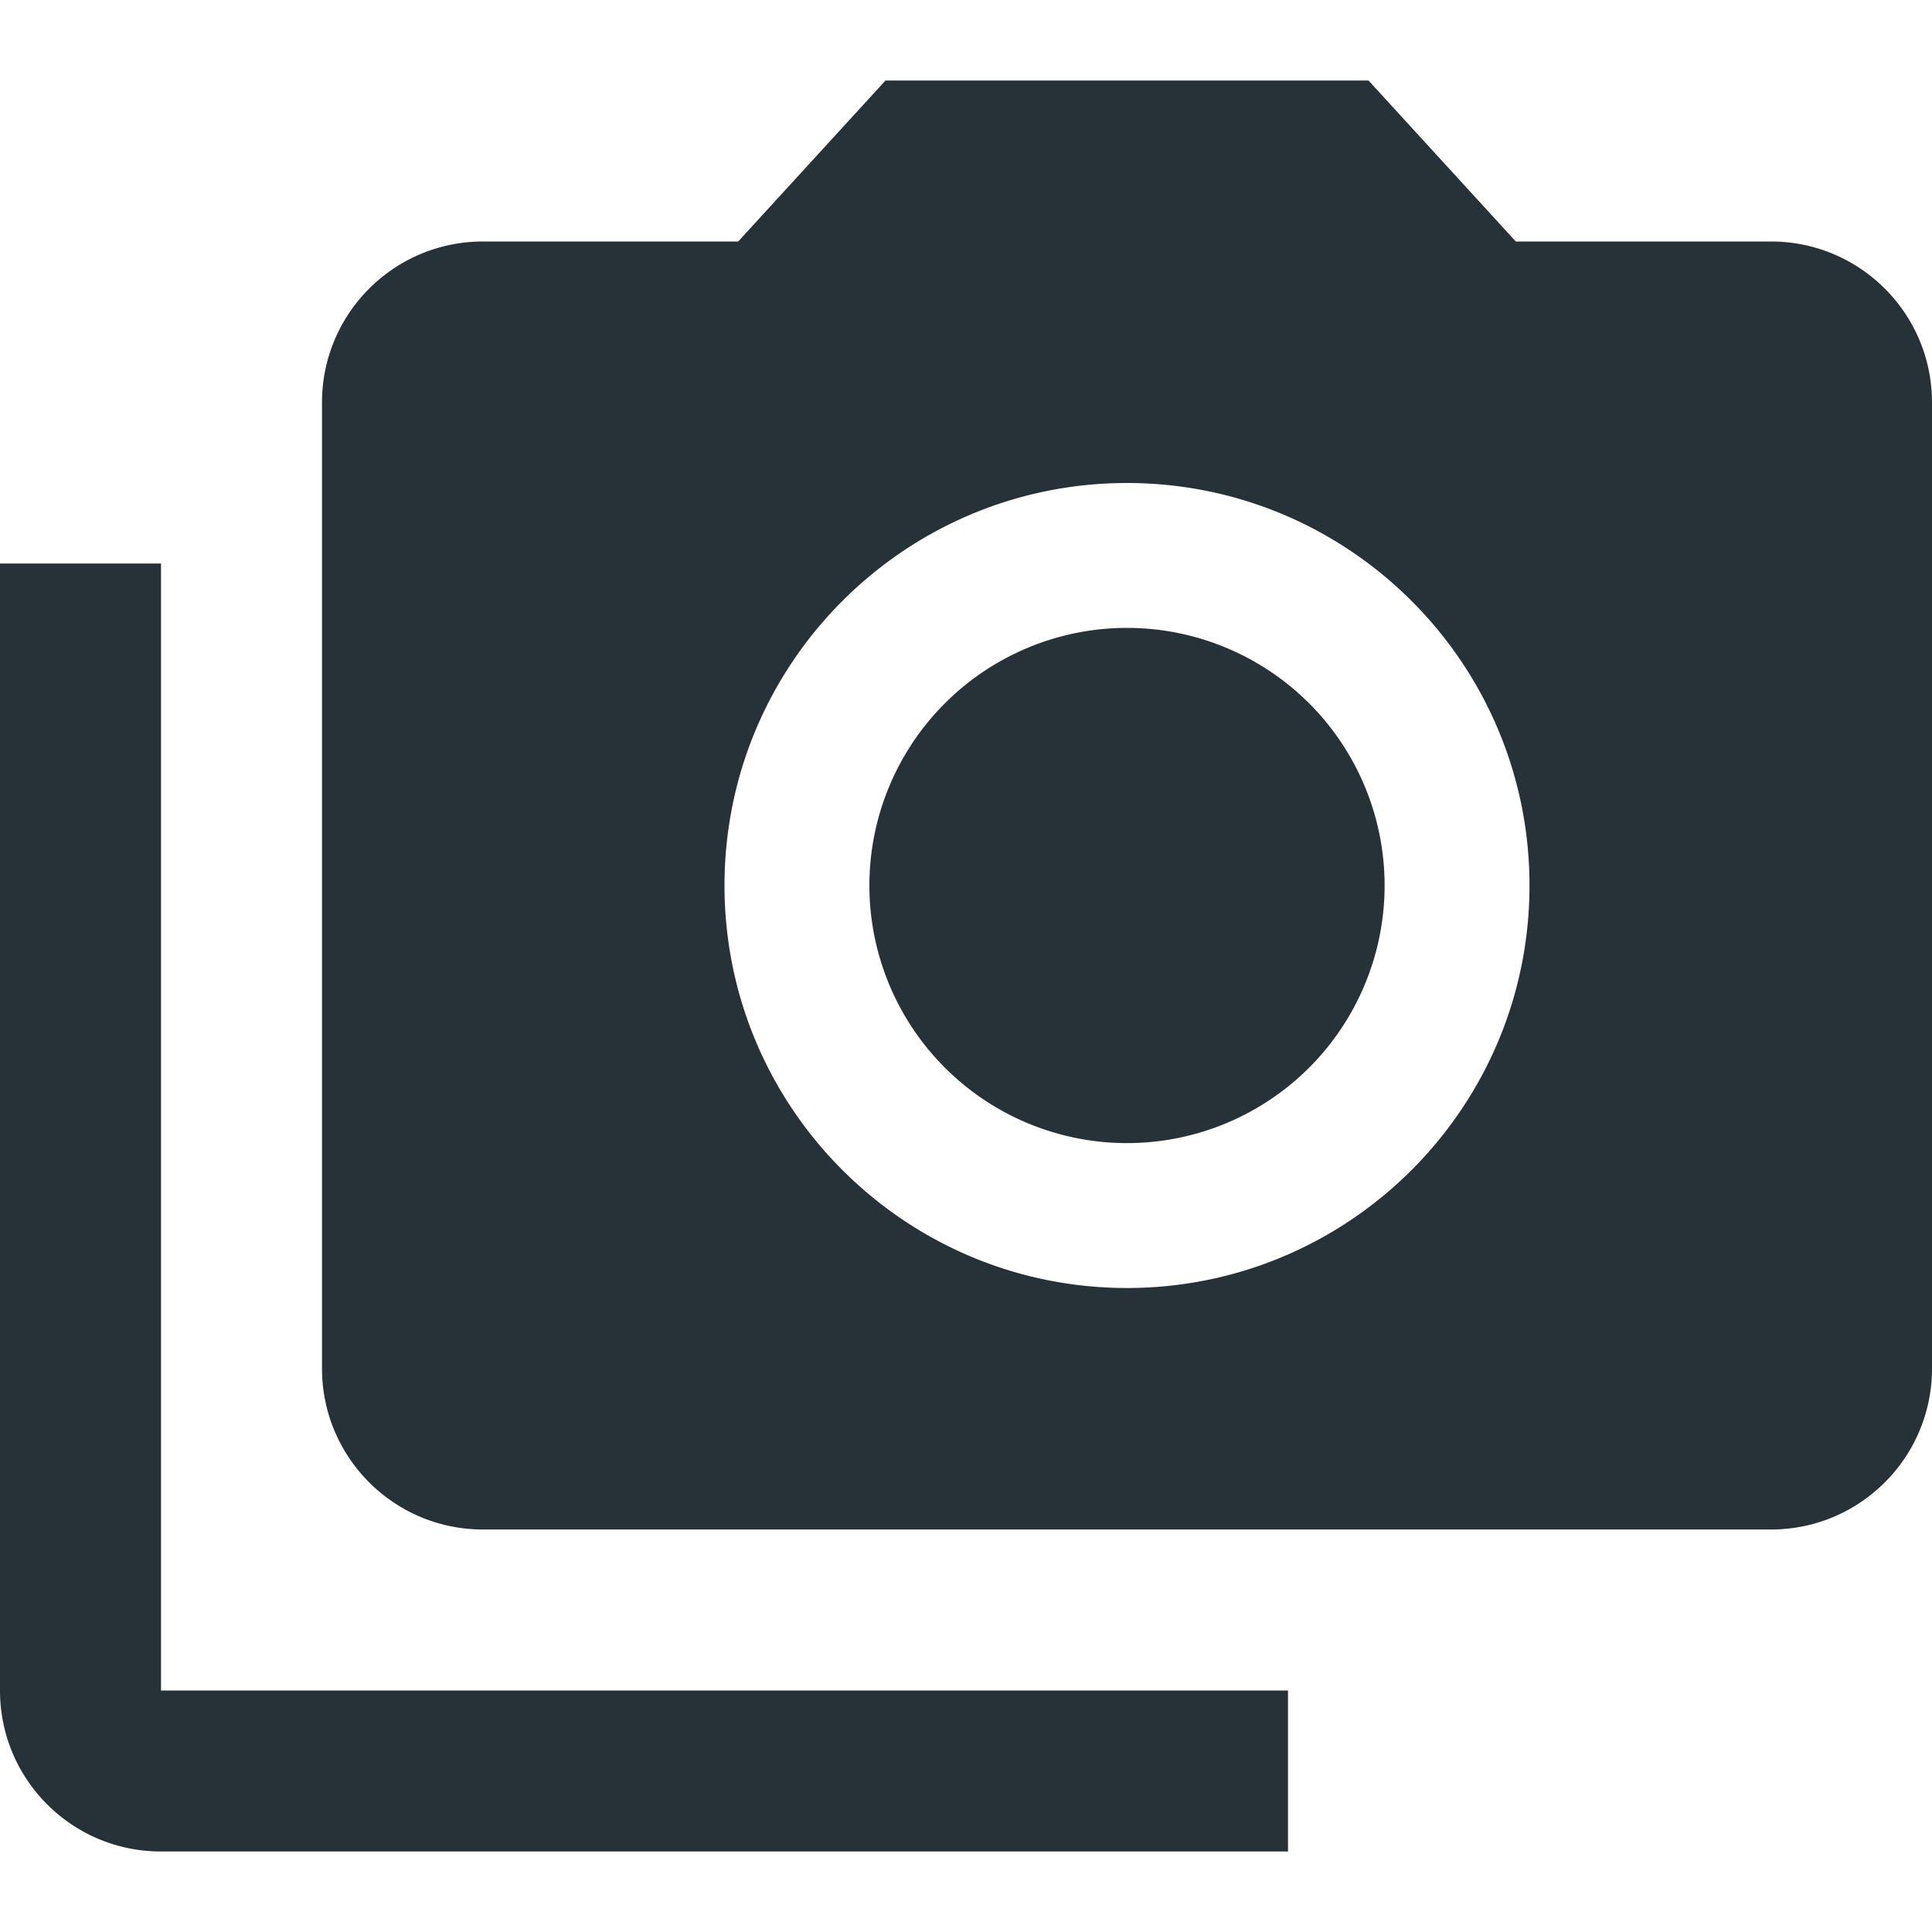 <svg fill="#263238" height="48" viewBox="0 0 48 48" width="48" xmlns="http://www.w3.org/2000/svg"><path d="m0 14v28c0 2.21 1.79 4 4 4h28v-4h-28v-28zm22-12-3.66 4h-6.34c-2.21 0-4 1.79-4 4v24c0 2.21 1.79 4 4 4h32c2.21 0 4-1.79 4-4v-24c0-2.21-1.79-4-4-4h-6.34l-3.66-4zm6 30c-5.52 0-10-4.48-10-10s4.48-10 10-10 10 4.48 10 10-4.48 10-10 10zm6.4-10a6.4 6.4 0 0 1 -6.4 6.4 6.4 6.4 0 0 1 -6.4-6.4 6.4 6.4 0 0 1 6.4-6.4 6.4 6.4 0 0 1 6.4 6.4z" fill="#263238"/></svg>